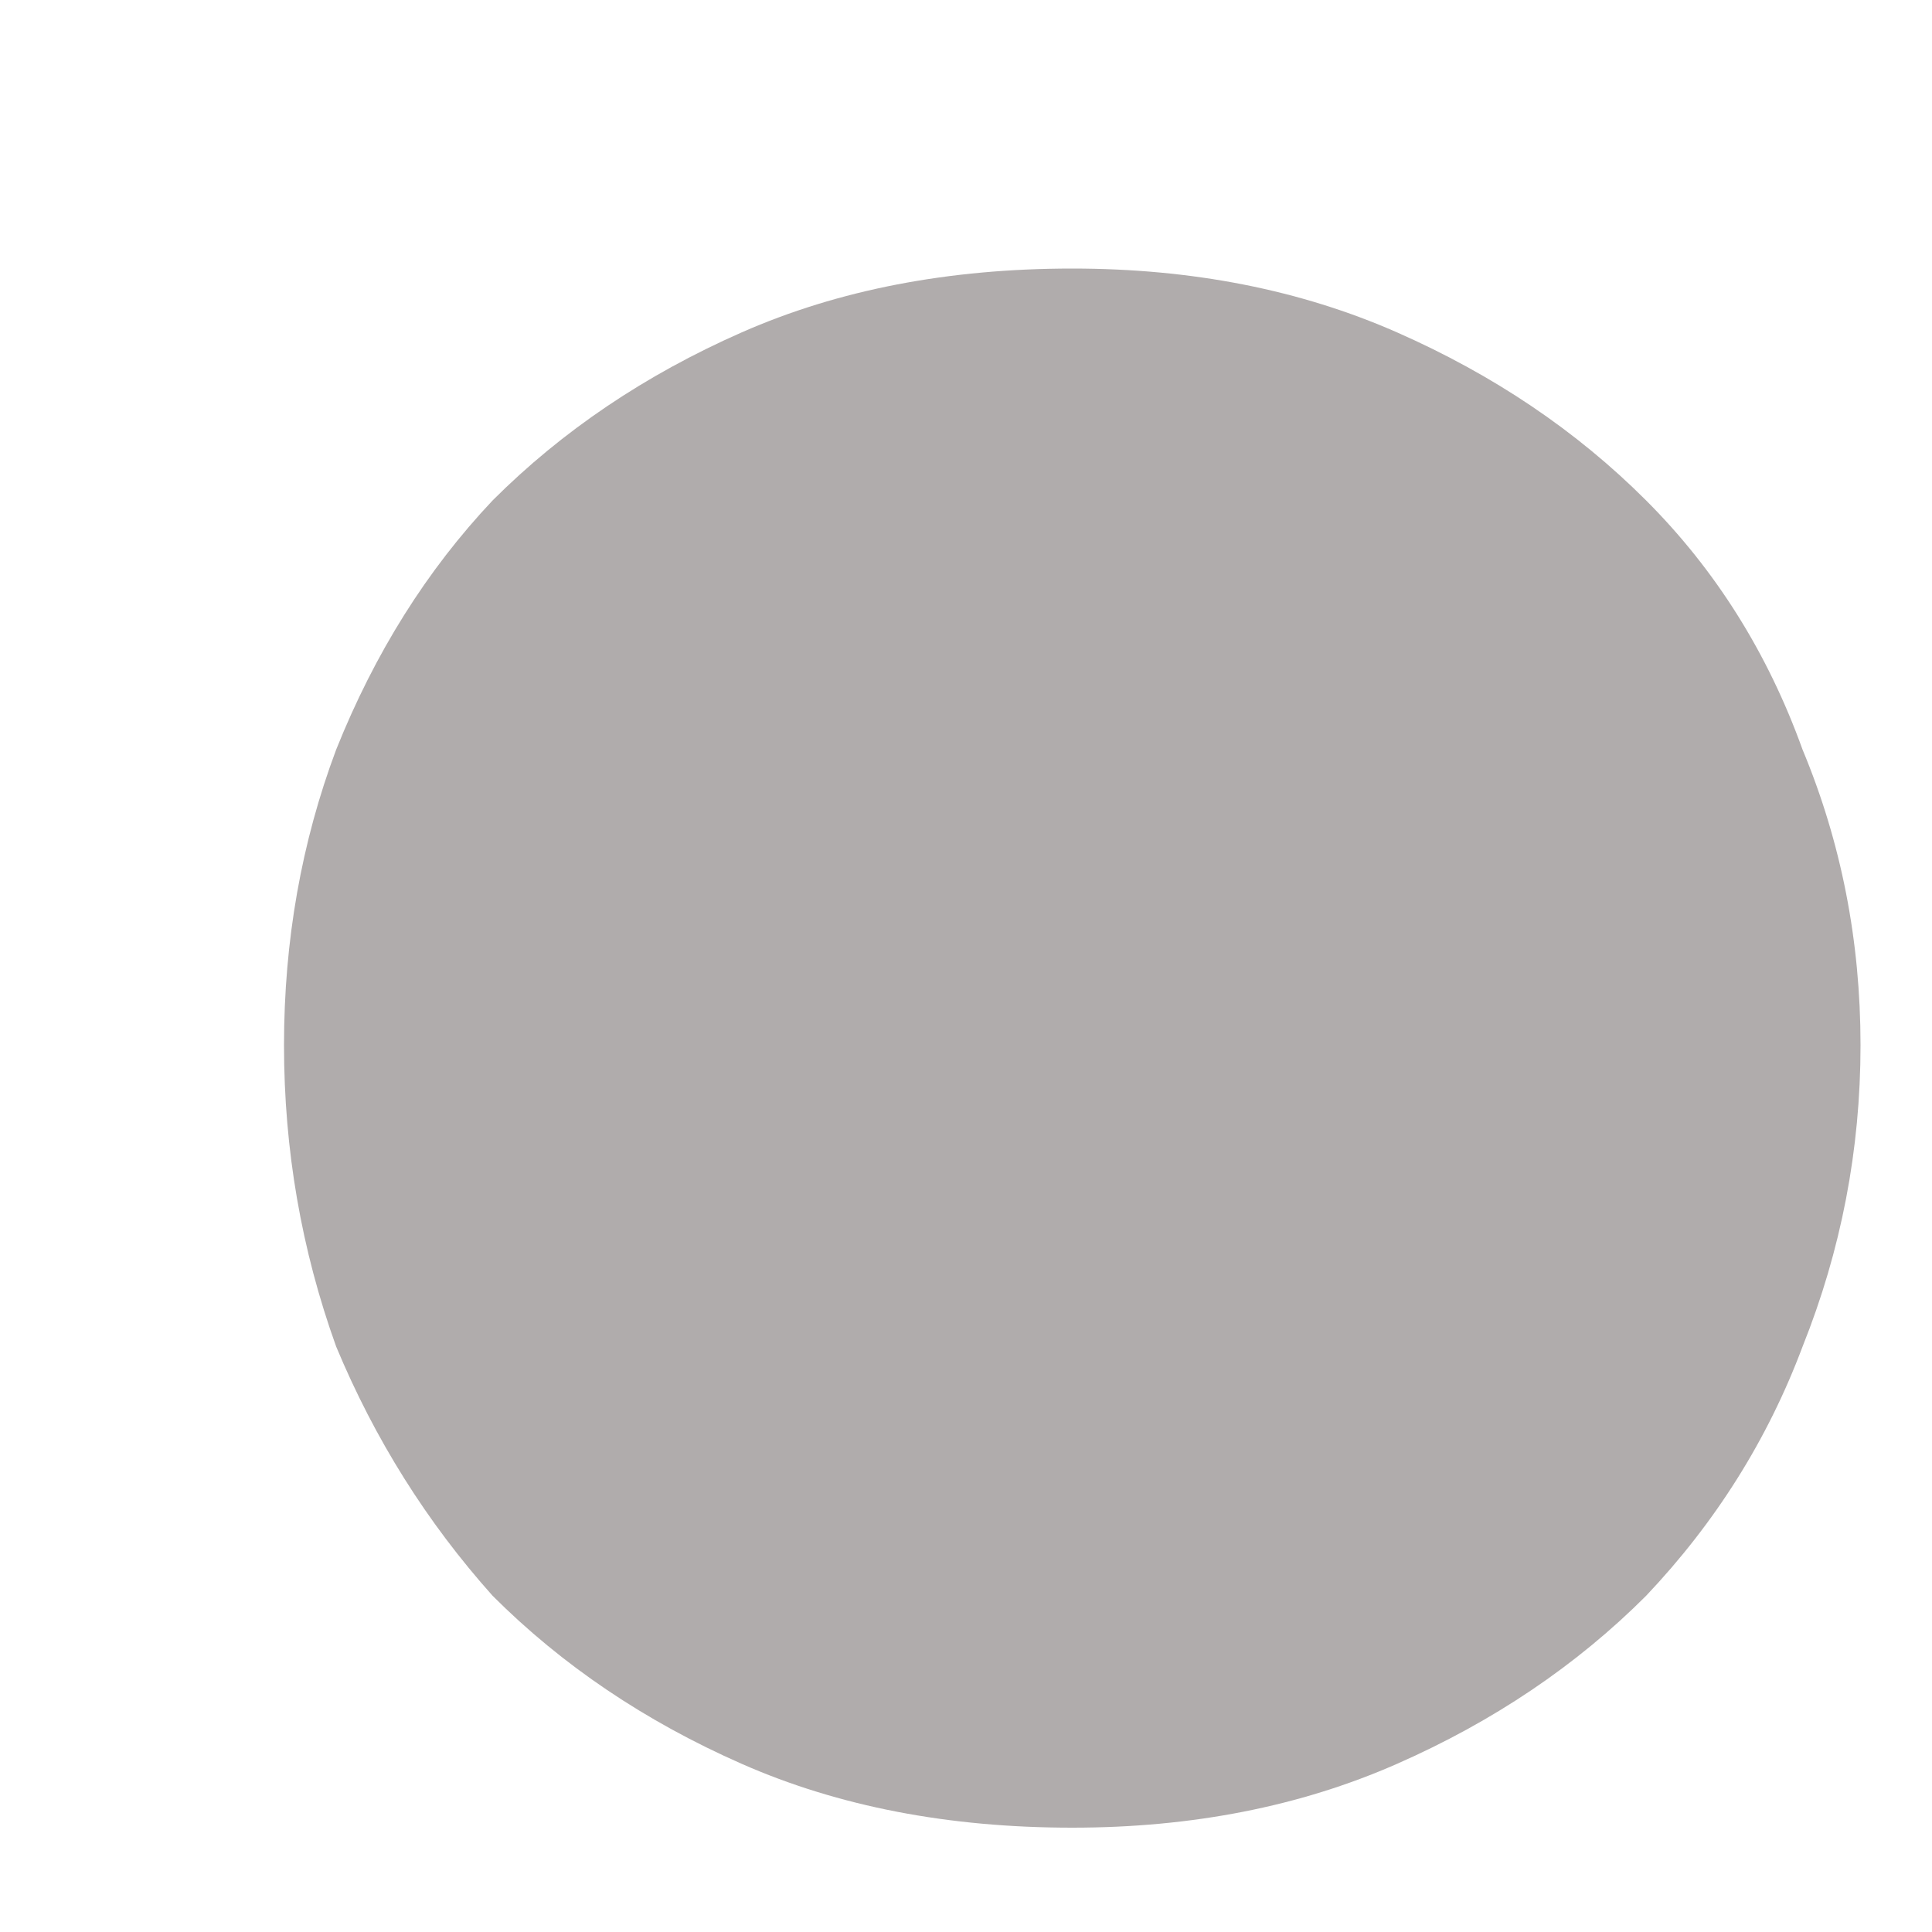 <svg width="5" height="5" viewBox="0 0 5 5" fill="none" xmlns="http://www.w3.org/2000/svg">
<path d="M4.815 2.705C4.815 2.975 4.765 3.235 4.665 3.485C4.575 3.725 4.44 3.94 4.26 4.13C4.08 4.31 3.865 4.455 3.615 4.565C3.365 4.675 3.085 4.73 2.775 4.73C2.455 4.73 2.17 4.675 1.92 4.565C1.67 4.455 1.455 4.31 1.275 4.13C1.105 3.94 0.97 3.725 0.87 3.485C0.78 3.235 0.735 2.975 0.735 2.705C0.735 2.435 0.78 2.18 0.87 1.94C0.97 1.69 1.105 1.475 1.275 1.295C1.455 1.115 1.67 0.97 1.92 0.86C2.17 0.75 2.455 0.695 2.775 0.695C3.085 0.695 3.365 0.75 3.615 0.86C3.865 0.97 4.08 1.115 4.26 1.295C4.44 1.475 4.575 1.69 4.665 1.94C4.765 2.18 4.815 2.435 4.815 2.705Z" fill="#B0ACAC"/>
</svg>
